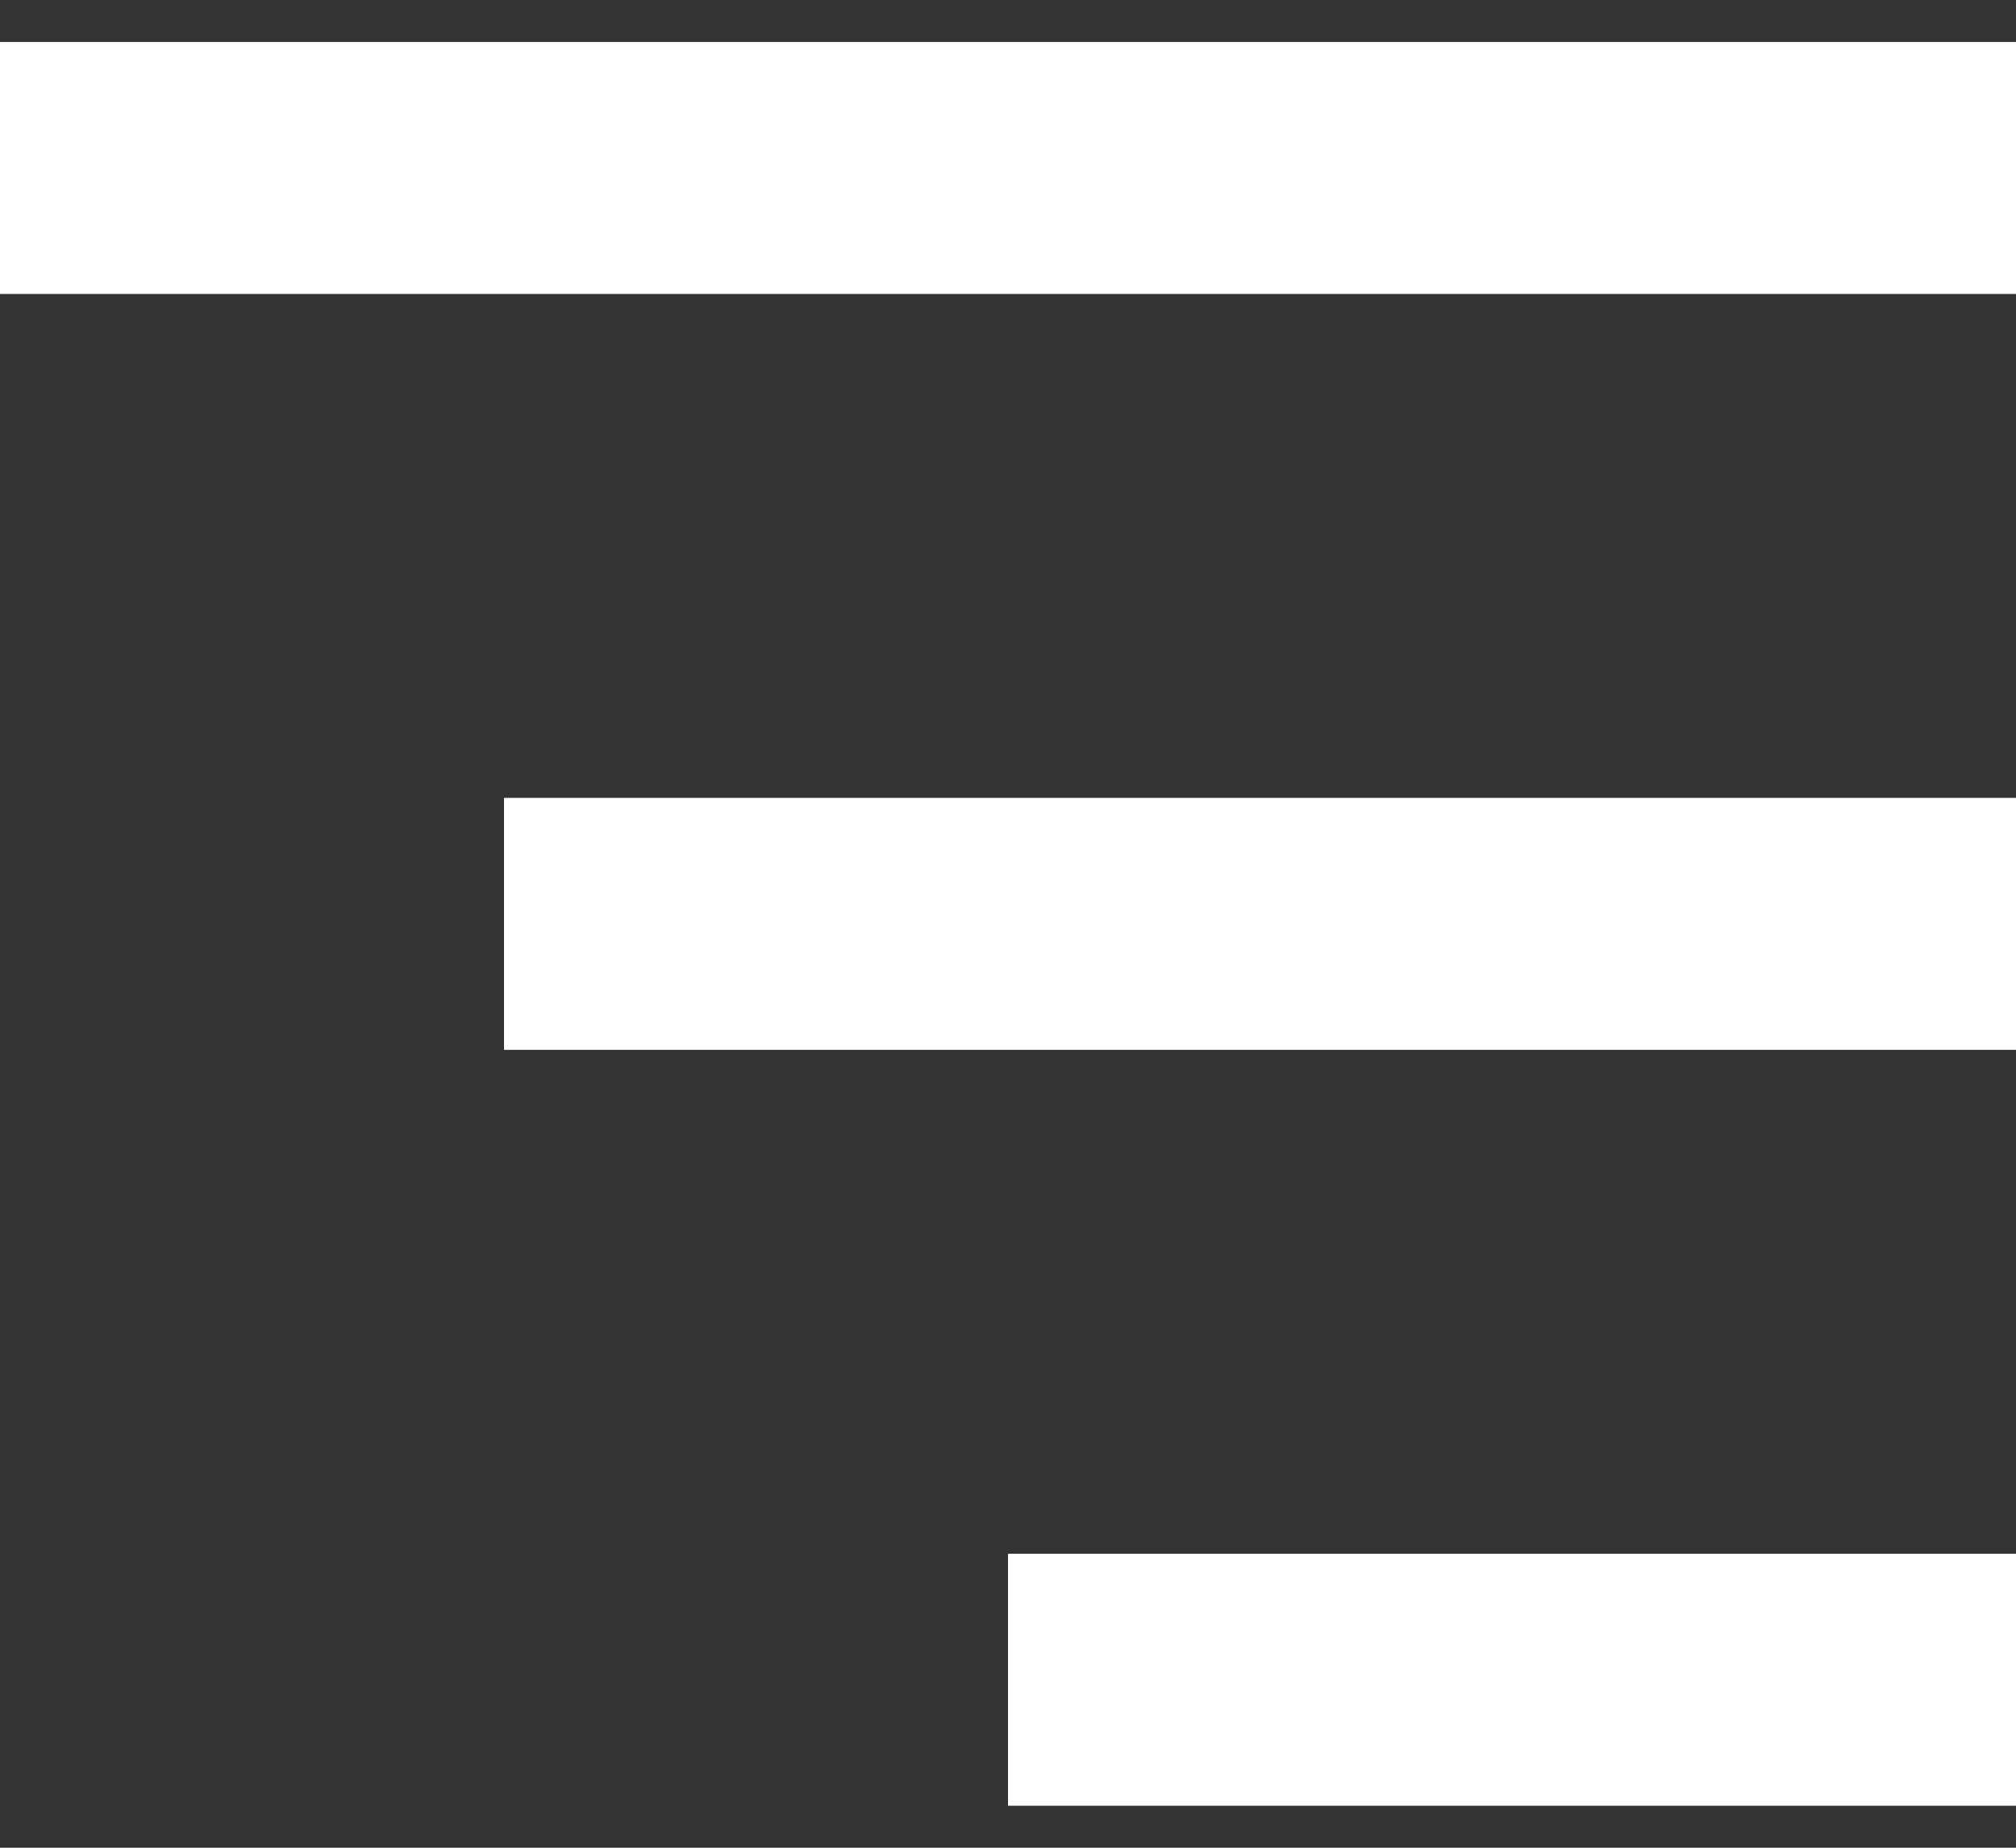 <svg width="24" height="22" viewBox="0 0 24 22" fill="none" xmlns="http://www.w3.org/2000/svg">
<rect x="0" y="0" width="24" height="22" fill="#333333" stroke="none"/>
<rect y="0.5" width="24" height="3" fill="white"/>
<rect x="6" y="9.5" width="18" height="3" fill="white"/>
<rect x="12" y="18.5" width="12" height="3" fill="white"/>
</svg>
